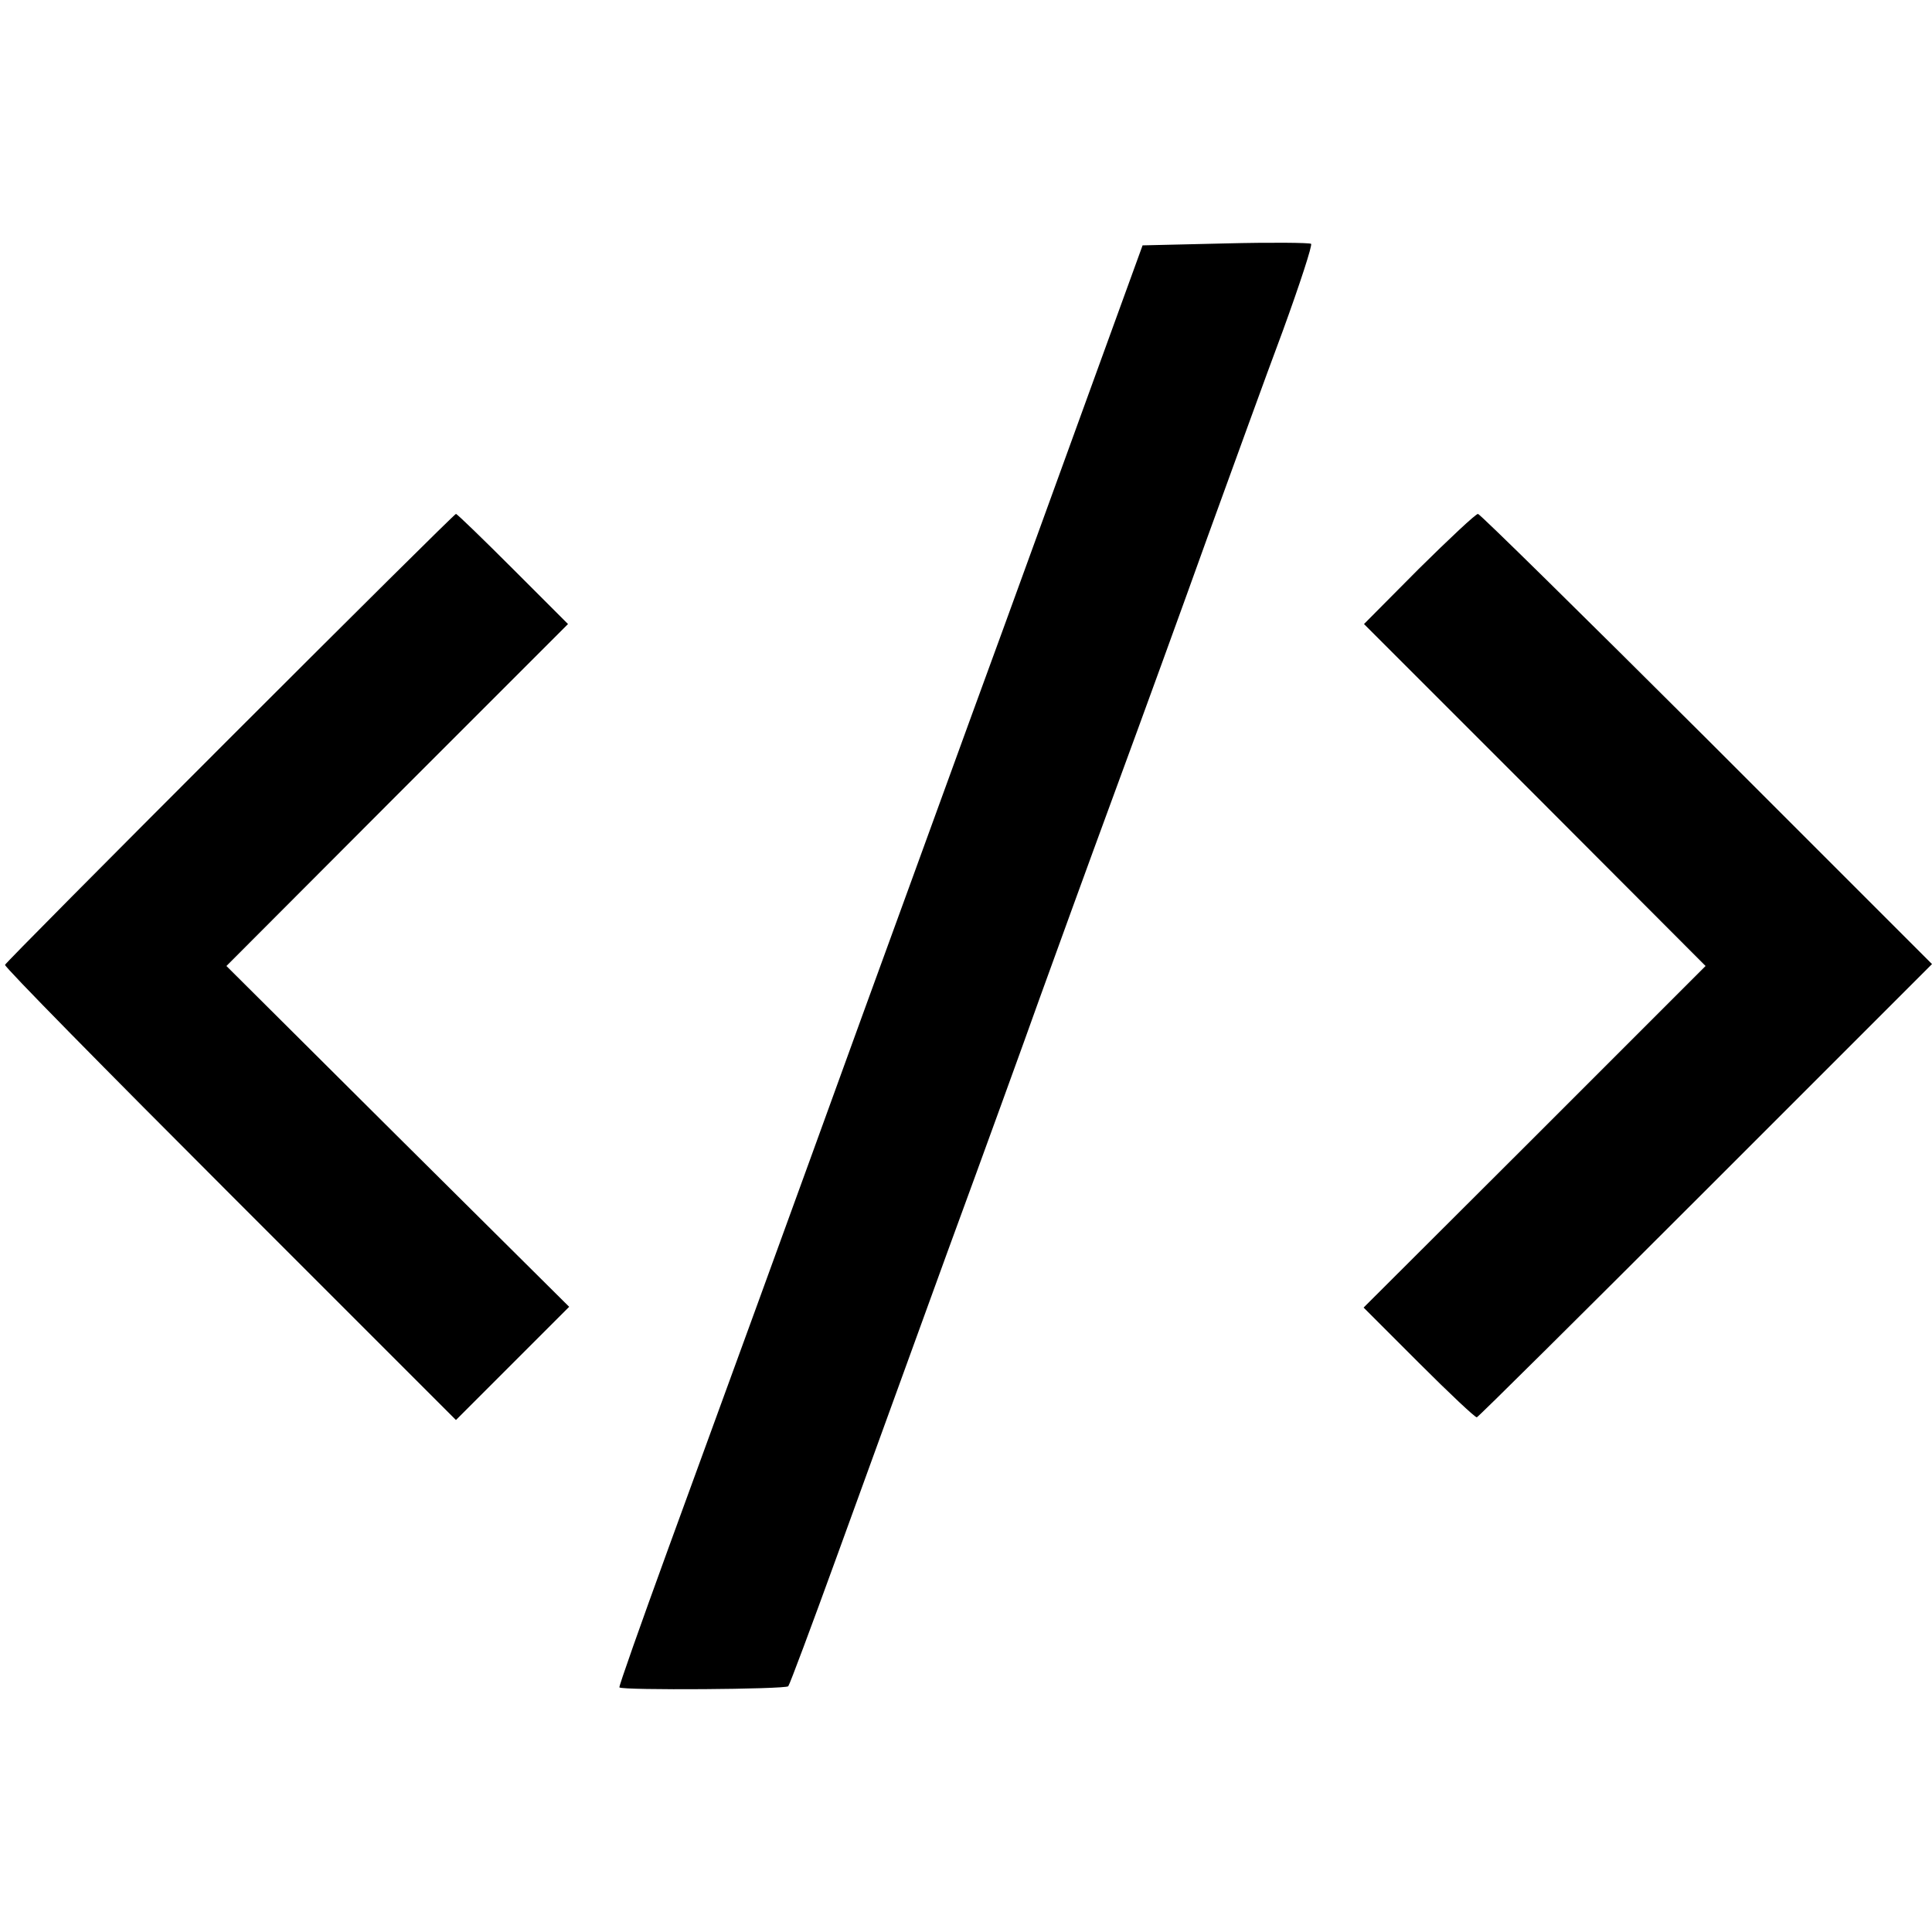 <?xml version="1.0" standalone="no"?>
<!DOCTYPE svg PUBLIC "-//W3C//DTD SVG 20010904//EN"
 "http://www.w3.org/TR/2001/REC-SVG-20010904/DTD/svg10.dtd">
<svg version="1.0" xmlns="http://www.w3.org/2000/svg"
 width="500pt" height="500pt" viewBox="0 0 500 500"
 preserveAspectRatio="xMidYMid meet">

<g transform="translate(0,500) scale(0.1,-0.1)"
fill="#000000" stroke="none">
<path d="M3171 4370 l-214 -5 -129 -355 c-71 -195 -211 -582 -313 -860 -101
-278 -229 -629 -284 -780 -179 -494 -370 -1018 -502 -1379 -71 -195 -128 -356
-126 -358 8 -8 429 -5 437 3 4 5 60 155 125 334 65 179 194 534 287 790 94
256 201 551 238 655 38 105 125 345 195 535 70 190 178 487 240 660 63 173
150 414 195 534 44 121 77 222 73 225 -4 3 -104 4 -222 1z"/>
<path d="M595 3090 c-319 -319 -581 -583 -582 -587 -2 -5 260 -271 582 -593
l585 -585 146 146 147 147 -444 441 -443 441 442 443 442 442 -142 142 c-79
79 -145 143 -148 143 -3 0 -266 -261 -585 -580z"/>
<path d="M3672 3528 l-142 -143 442 -442 442 -443 -442 -442 -443 -442 143
-143 c79 -79 146 -142 150 -141 5 2 271 266 593 588 l585 585 -582 582 c-321
320 -588 583 -593 583 -6 0 -74 -64 -153 -142z"/>
</g>
</svg>
